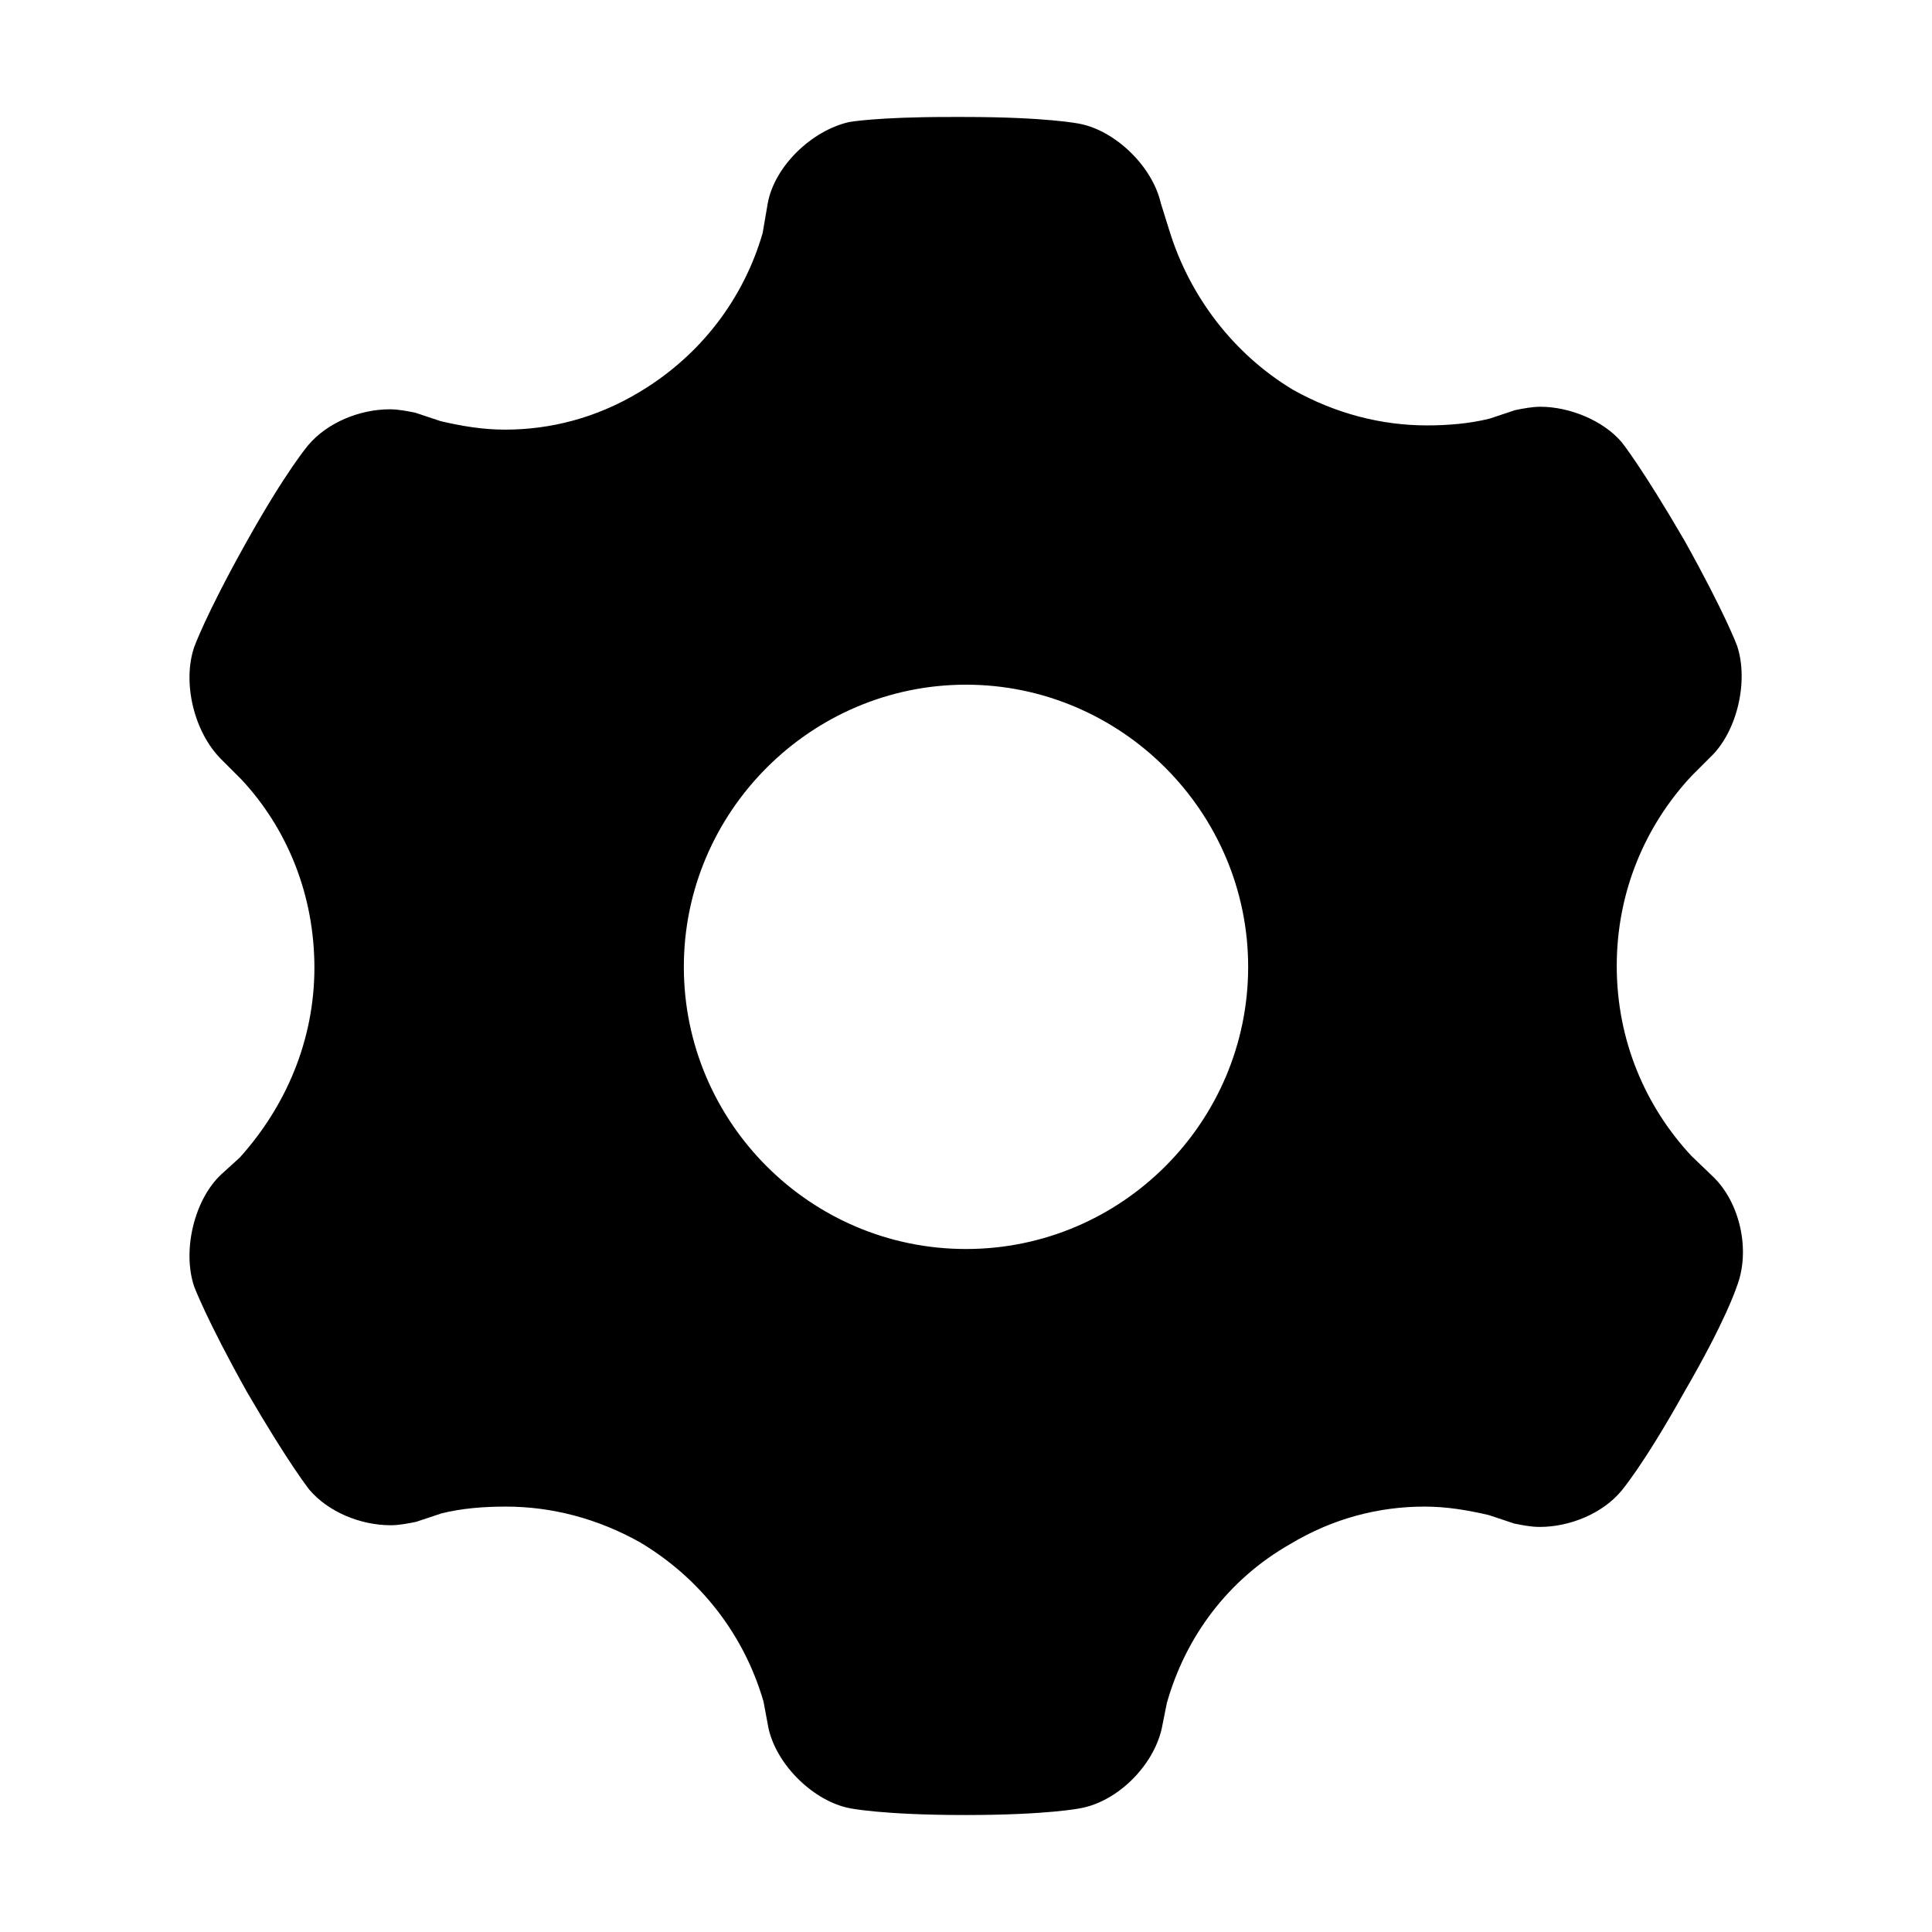<svg t="1572598489140" class="icon" viewBox="0 0 1024 1024" version="1.1" xmlns="http://www.w3.org/2000/svg" p-id="2428" width="200" height="200"><path d="M896.431 612.599c-24.251-26.048-39.521-61.078-39.521-100.599s15.269-74.551 39.521-100.599l9.88-9.88c14.371-13.473 20.659-40.419 14.371-59.281 0 0-6.287-17.066-27.844-55.689-22.455-38.623-33.234-52.096-33.234-52.096-9.88-11.677-27.844-18.862-43.114-18.862-4.491 0-8.982 0.898-13.473 1.796l-13.473 4.491c-10.778 2.695-22.455 3.593-33.234 3.593-24.251 0-48.503-6.287-70.958-18.862-31.437-18.862-54.79-49.401-65.569-84.431l-4.491-14.371c-4.491-19.76-24.251-38.623-43.114-42.216 0 0-17.066-3.593-61.078-3.593H503.018c-38.623 0-52.994 2.695-52.994 2.695-19.76 4.491-39.521 23.353-43.114 43.114l-2.695 15.719c-9.88 34.132-32.335 64.671-65.569 84.431-22.455 13.473-46.707 19.76-70.958 19.76-11.677 0-22.455-1.796-34.132-4.491l-13.473-4.491c-4.491-0.898-8.982-1.796-13.473-1.796-16.168 0-33.234 7.186-43.114 18.862 0 0-11.677 13.473-33.234 52.096S102.868 343.138 102.868 343.138c-6.287 18.862 0 44.91 14.371 59.281l10.778 10.778c24.251 26.048 38.623 61.078 38.623 99.701s-15.269 73.653-39.521 100.599l-9.88 8.982c-14.371 13.473-20.659 40.419-14.371 59.281 0 0 6.287 17.066 27.844 55.689 22.455 38.623 33.234 52.096 33.234 52.096 9.88 11.677 26.946 18.862 43.114 18.862 4.491 0 8.982-0.898 13.473-1.796l13.473-4.491c10.778-2.695 22.455-3.593 34.132-3.593 24.251 0 48.503 6.287 70.958 18.862 33.234 19.76 55.689 50.299 65.569 84.431l2.695 14.371c4.491 19.76 24.251 38.623 43.114 42.216 0 0 17.066 3.593 61.078 3.593s61.078-3.593 61.078-3.593c19.76-3.593 38.623-22.455 43.114-42.216l2.695-13.473c9.88-35.03 32.335-65.569 65.569-84.431 22.455-13.473 46.707-19.76 70.958-19.76 11.677 0 22.455 1.796 34.132 4.491l13.473 4.491c4.491 0.898 8.982 1.796 13.473 1.796 16.168 0 33.234-7.186 43.114-18.862 0 0 11.677-13.473 33.234-52.096 22.455-38.623 27.844-55.689 27.844-55.689 8.084-19.76 1.796-45.808-12.575-59.281l-11.228-10.778z m-384.431 49.401c-82.635 0-149.551-67.365-149.551-149.551s67.365-149.551 149.551-149.551 149.551 67.365 149.551 149.551-66.916 149.551-149.551 149.551z" p-id="2429"></path></svg>
